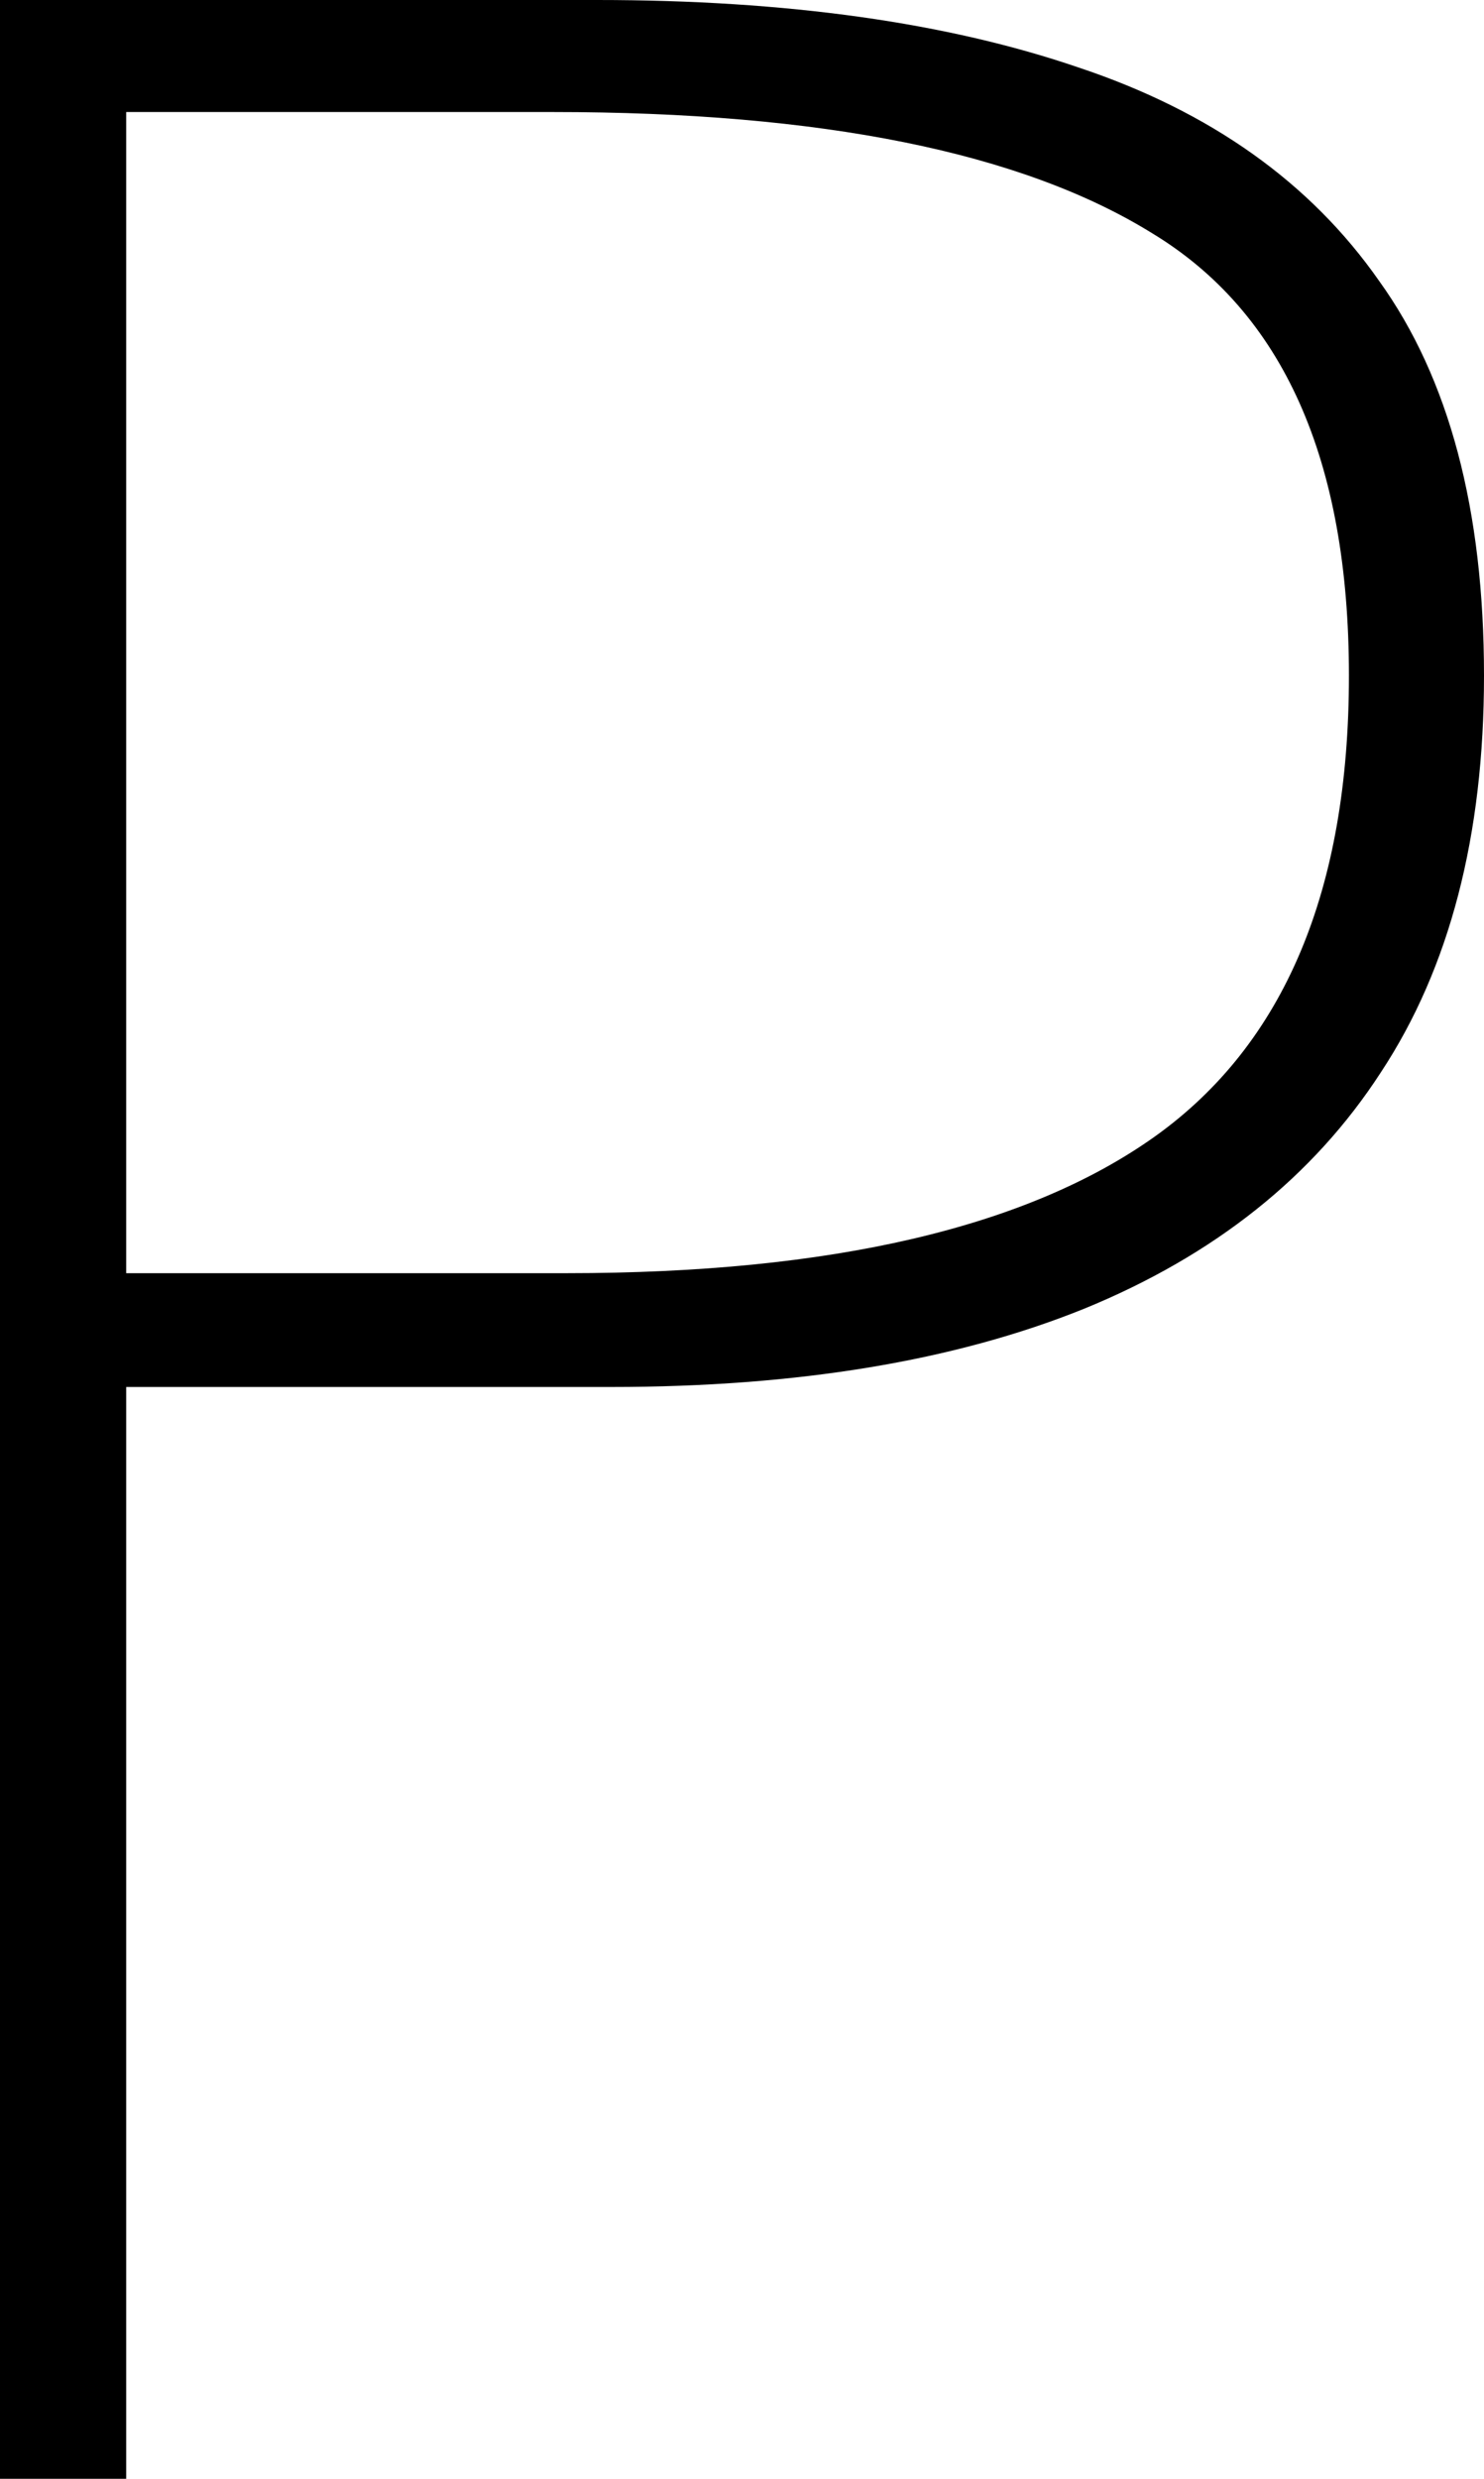 <?xml version="1.0" encoding="utf-8"?>
<svg xmlns="http://www.w3.org/2000/svg" xmlns:ev="http://www.w3.org/2001/xml-events" xmlns:xlink="http://www.w3.org/1999/xlink" version="1.1" baseProfile="full" width="835.0" height="1394.0" viewBox="211.0 -1394.0 835.0 1394.0">
<defs/>
<g><path d="M 211 0 C 211 -29.042 211 -58.083 211 -87.125 C 211 -116.167 211 -145.208 211 -174.25 C 211 -203.292 211 -232.333 211 -261.375 C 211 -290.417 211 -319.458 211 -348.5 C 211 -377.542 211 -406.583 211 -435.625 C 211 -464.667 211 -493.708 211 -522.75 C 211 -551.792 211 -580.833 211 -609.875 C 211 -638.917 211 -667.958 211 -697 C 211 -726.042 211 -755.083 211 -784.125 C 211 -813.167 211 -842.208 211 -871.25 C 211 -900.292 211 -929.333 211 -958.375 C 211 -987.417 211 -1016.458 211 -1045.5 C 211 -1074.542 211 -1103.583 211 -1132.625 C 211 -1161.667 211 -1190.708 211 -1219.75 C 211 -1248.792 211 -1277.833 211 -1306.875 C 211 -1335.917 211 -1364.958 211 -1394 C 239 -1394 267 -1394 295 -1394 C 323 -1394 351 -1394 379 -1394 C 407 -1394 435 -1394 463 -1394 C 491 -1394 519 -1394 547 -1394 C 600.333 -1394 649.583 -1390.833 694.75 -1384.5 C 739.917 -1378.167 781 -1368.667 818 -1356 C 855 -1343.667 887.583 -1327.5 915.75 -1307.5 C 943.917 -1287.5 967.667 -1263.667 987 -1236 C 1006.667 -1208.667 1021.417 -1176.5 1031.25 -1139.5 C 1041.083 -1102.5 1046 -1060.667 1046 -1014 C 1046 -969 1041.167 -927.917 1031.5 -890.75 C 1021.833 -853.583 1007.333 -820.333 988 -791 C 969 -761.667 945.583 -735.917 917.75 -713.75 C 889.917 -691.583 857.667 -673 821 -658 C 784.667 -643.333 744.333 -632.333 700 -625 C 655.667 -617.667 607.333 -614 555 -614 C 509.5 -614 464 -614 418.5 -614 C 373 -614 327.5 -614 282 -614 C 282 -562.833 282 -511.667 282 -460.5 C 282 -409.333 282 -358.167 282 -307 C 282 -255.833 282 -204.667 282 -153.5 C 282 -102.333 282 -51.167 282 0 C 258.333 0 234.667 0 211 0z M 282 -678 C 323.333 -678 364.667 -678 406 -678 C 447.333 -678 488.667 -678 530 -678 C 567.167 -678 601.938 -679.604 634.312 -682.812 C 666.688 -686.021 696.667 -690.833 724.25 -697.25 C 779.417 -710.083 825 -729.333 861 -755 C 897.333 -781 924.583 -815.583 942.75 -858.75 C 960.917 -901.917 970 -953.667 970 -1014 C 970 -1074.667 960.75 -1125.75 942.25 -1167.25 C 923.75 -1208.75 896 -1240.667 859 -1263 C 822.333 -1285.667 775.917 -1302.667 719.75 -1314 C 691.667 -1319.667 661.146 -1323.917 628.188 -1326.75 C 595.229 -1329.583 559.833 -1331 522 -1331 C 482 -1331 442 -1331 402 -1331 C 362 -1331 322 -1331 282 -1331 C 282 -1276.583 282 -1222.167 282 -1167.75 C 282 -1113.333 282 -1058.917 282 -1004.5 C 282 -977.292 282 -950.083 282 -922.875 C 282 -895.667 282 -868.458 282 -841.25 C 282 -814.042 282 -786.833 282 -759.625 C 282 -732.417 282 -705.208 282 -678z "/>
</g>
</svg>
